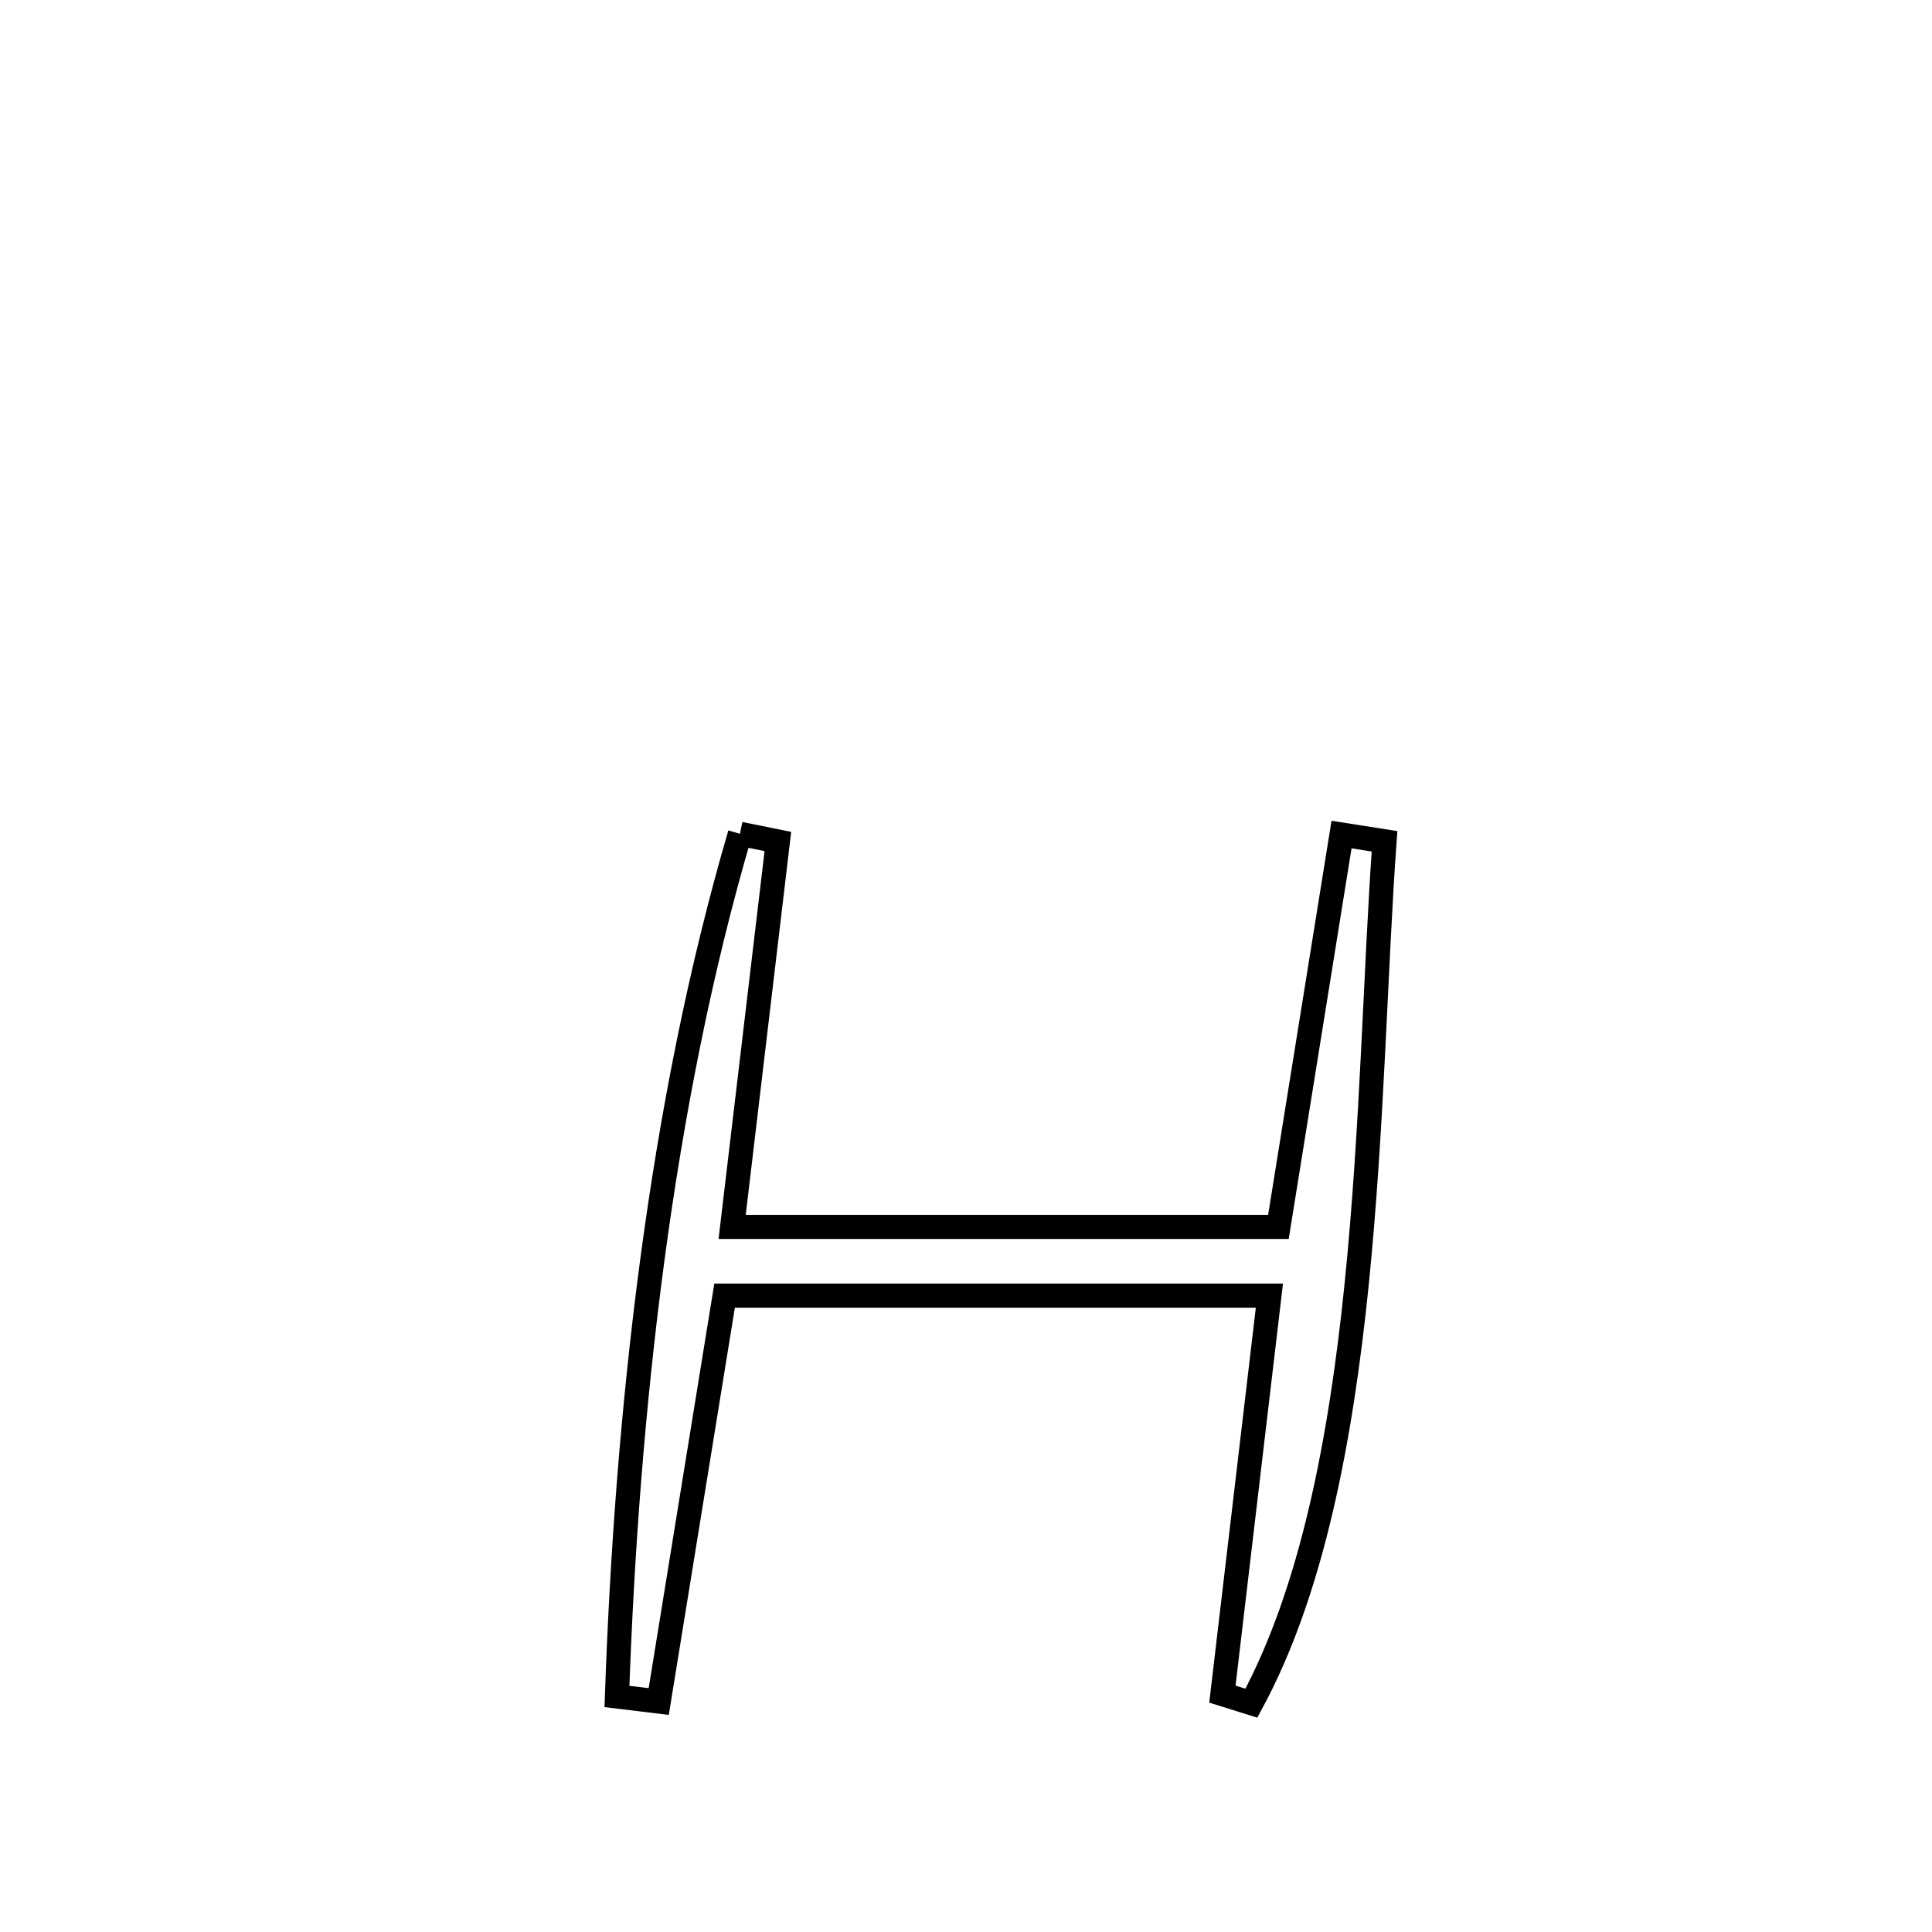 <svg xmlns="http://www.w3.org/2000/svg" viewBox="0.0 0.0 24.0 24.0" height="200px" width="200px"><path fill="none" stroke="black" stroke-width=".3" stroke-opacity="1.0"  filling="0" d="M9.192 10.358 L9.192 10.358 C9.349 10.39 9.506 10.421 9.663 10.453 L9.663 10.453 C9.473 12.049 9.284 13.645 9.095 15.241 L9.095 15.241 C11.357 15.241 13.619 15.241 15.881 15.241 L15.881 15.241 C16.142 13.617 16.404 11.992 16.665 10.367 L16.665 10.367 C16.843 10.395 17.021 10.423 17.199 10.451 L17.199 10.451 C17.085 12.031 17.05 14.01 16.854 15.943 C16.658 17.875 16.301 19.762 15.545 21.158 L15.545 21.158 C15.425 21.121 15.305 21.083 15.185 21.045 L15.185 21.045 C15.38 19.395 15.574 17.745 15.769 16.095 L15.769 16.095 C13.513 16.095 11.257 16.095 9.001 16.095 L9.001 16.095 C8.728 17.776 8.456 19.456 8.183 21.137 L8.183 21.137 C8.01 21.116 7.837 21.095 7.664 21.074 L7.664 21.074 C7.725 19.318 7.859 17.482 8.102 15.663 C8.345 13.845 8.697 12.044 9.192 10.358 L9.192 10.358"></path></svg>